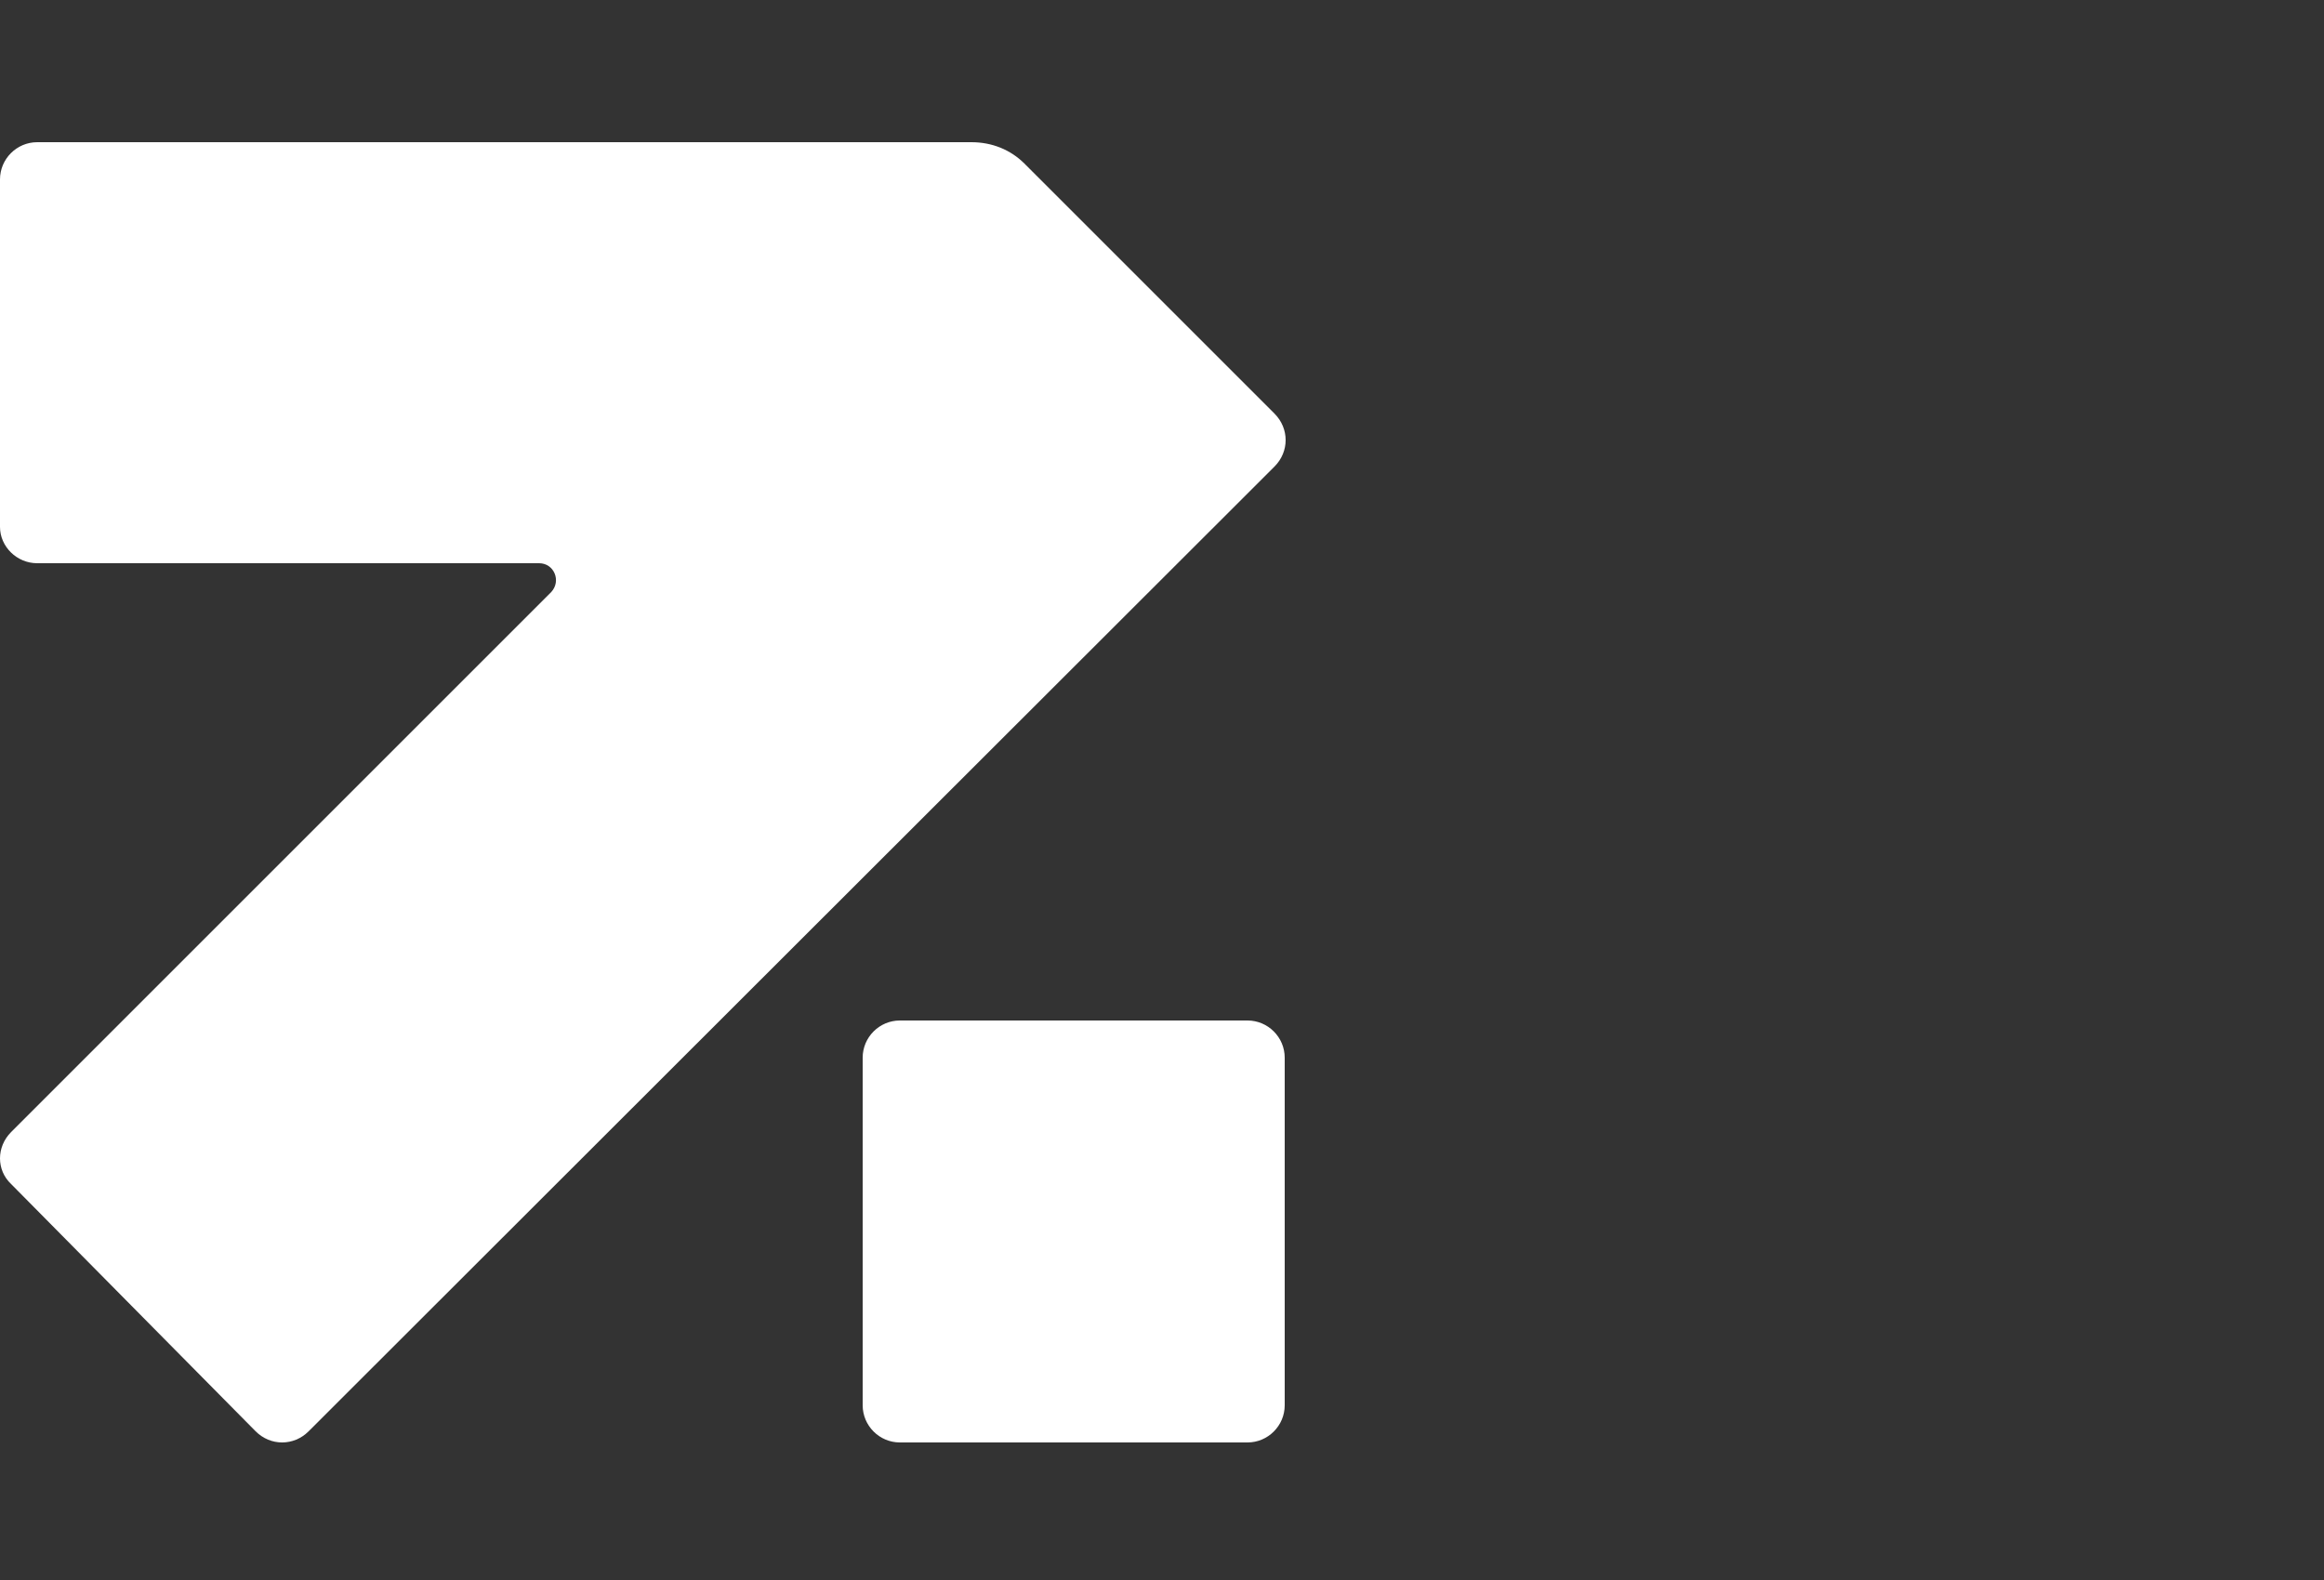 <?xml version="1.0" encoding="utf-8"?>
<!-- Generator: Adobe Illustrator 22.0.0, SVG Export Plug-In . SVG Version: 6.00 Build 0)  -->
<svg version="1.1" id="symbol" xmlns="http://www.w3.org/2000/svg" xmlns:xlink="http://www.w3.org/1999/xlink" x="0px" y="0px"
	 viewBox="0 0 250 170" style="enable-background:new 0 0 250 170;" xml:space="preserve">
<rect x="0" y="0" width="250" height="170" fill="#333333" stroke="none"/>
<style type="text/css">
	.st0{opacity:0;}
	.st1{fill:#FFFFFF;}
</style>
<g class="st0">
	<path class="st1" d="M11.2,99.5c0-24.8,67.1-29,113.8-29v-29c-51.4,0-125,8.4-125,58c0,49.7,73.6,58,125,58v-29
		C78.2,128.5,11.2,124.3,11.2,99.5z"/>
	<path class="st1" d="M125,12.5v29c46.8,0,113.8,4.2,113.8,29s-67.1,29-113.8,29v29c51.4,0,125-8.4,125-58
		C250,20.8,176.4,12.5,125,12.5z"/>
</g>
<g class="st0">
	<path class="st1" d="M164.2,77.3L58.7,113.6c-3.4,1.2-7,1.2-10.4,0L1.9,97.7c-1.2-0.4-1.8-1.5-1.8-2.6v55.4
		c-0.1,1.2,0.7,2.2,1.8,2.6l23.2,8l23.2,8c3.4,1.2,7,1.2,10.4,0l52.8-18.1l52.7-18.1c1.2-0.4,1.8-1.5,1.8-2.6V75.2
		C165.8,76.1,165.2,77,164.2,77.3z"/>
	<path class="st1" d="M166,74.3v0.9C166,74.9,166.1,74.6,166,74.3z"/>
	<path class="st1" d="M164.2,16.8L141,8.9l-23.2-8c-3.4-1.2-7-1.2-10.4,0L54.6,19L1.8,37.1C0.6,37.5,0,38.6,0,39.7v55.5
		c0-1.2,0.7-2.3,1.8-2.6l105.6-36.3c3.4-1.2,7-1.2,10.4,0l46.4,15.9c0.8,0.2,1.4,0.9,1.7,1.7c0,0.1,0.1,0.3,0.1,0.4V19.4
		C166.1,18.2,165.3,17.2,164.2,16.8z"/>
</g>
<g class="st0">
	<path class="st1" d="M152.4,79.8l-93,32c-5.9,2-12.2,2-18.1,0.1l-38-12.8c-2-0.6-3.3-2.4-3.3-4.4v49.1c0,2,1.3,3.8,3.2,4.4
		L41.3,161c5.9,2,12.2,1.9,18.1-0.1l93.1-32.1c1.9-0.7,3.2-2.4,3.2-4.4V75.3C155.6,77.4,154.3,79.2,152.4,79.8z"/>
	<path class="st1" d="M152.4,21.7L114.3,9c-5.8-2-12.2-2-18.1,0l-93,32.1C1.3,41.7,0,43.5,0,45.5v49.1c0-2,1.3-3.8,3.2-4.5l93-32
		c5.9-2,12.2-2,18.1-0.1l38,12.8c1.9,0.7,3.3,2.5,3.3,4.5V26.2C155.6,24.2,154.3,22.4,152.4,21.7z"/>
</g>
<g>
	<path class="st1" d="M134.2,155.2H96.8c-2.2,0-4-1.8-4-4v-37.4c0-2.2,1.8-4,4-4h37.4c2.2,0,4,1.8,4,4v37.4
		C138.2,153.4,136.4,155.2,134.2,155.2z"/>
	<path class="st1" d="M4,60.6h54c1.6,0,2.4,1.9,1.3,3.1L1.2,121.8c-1.6,1.6-1.6,4.1,0,5.6L27.5,154c1.6,1.6,4.1,1.6,5.7,0
		L137.1,50.2c1.6-1.6,1.6-4.1,0-5.7l-26.9-26.9c-1.5-1.5-3.5-2.3-5.7-2.3H4c-2.2,0-4,1.8-4,4v37.4C0,58.8,1.8,60.6,4,60.6z"/>
</g>
</svg>
